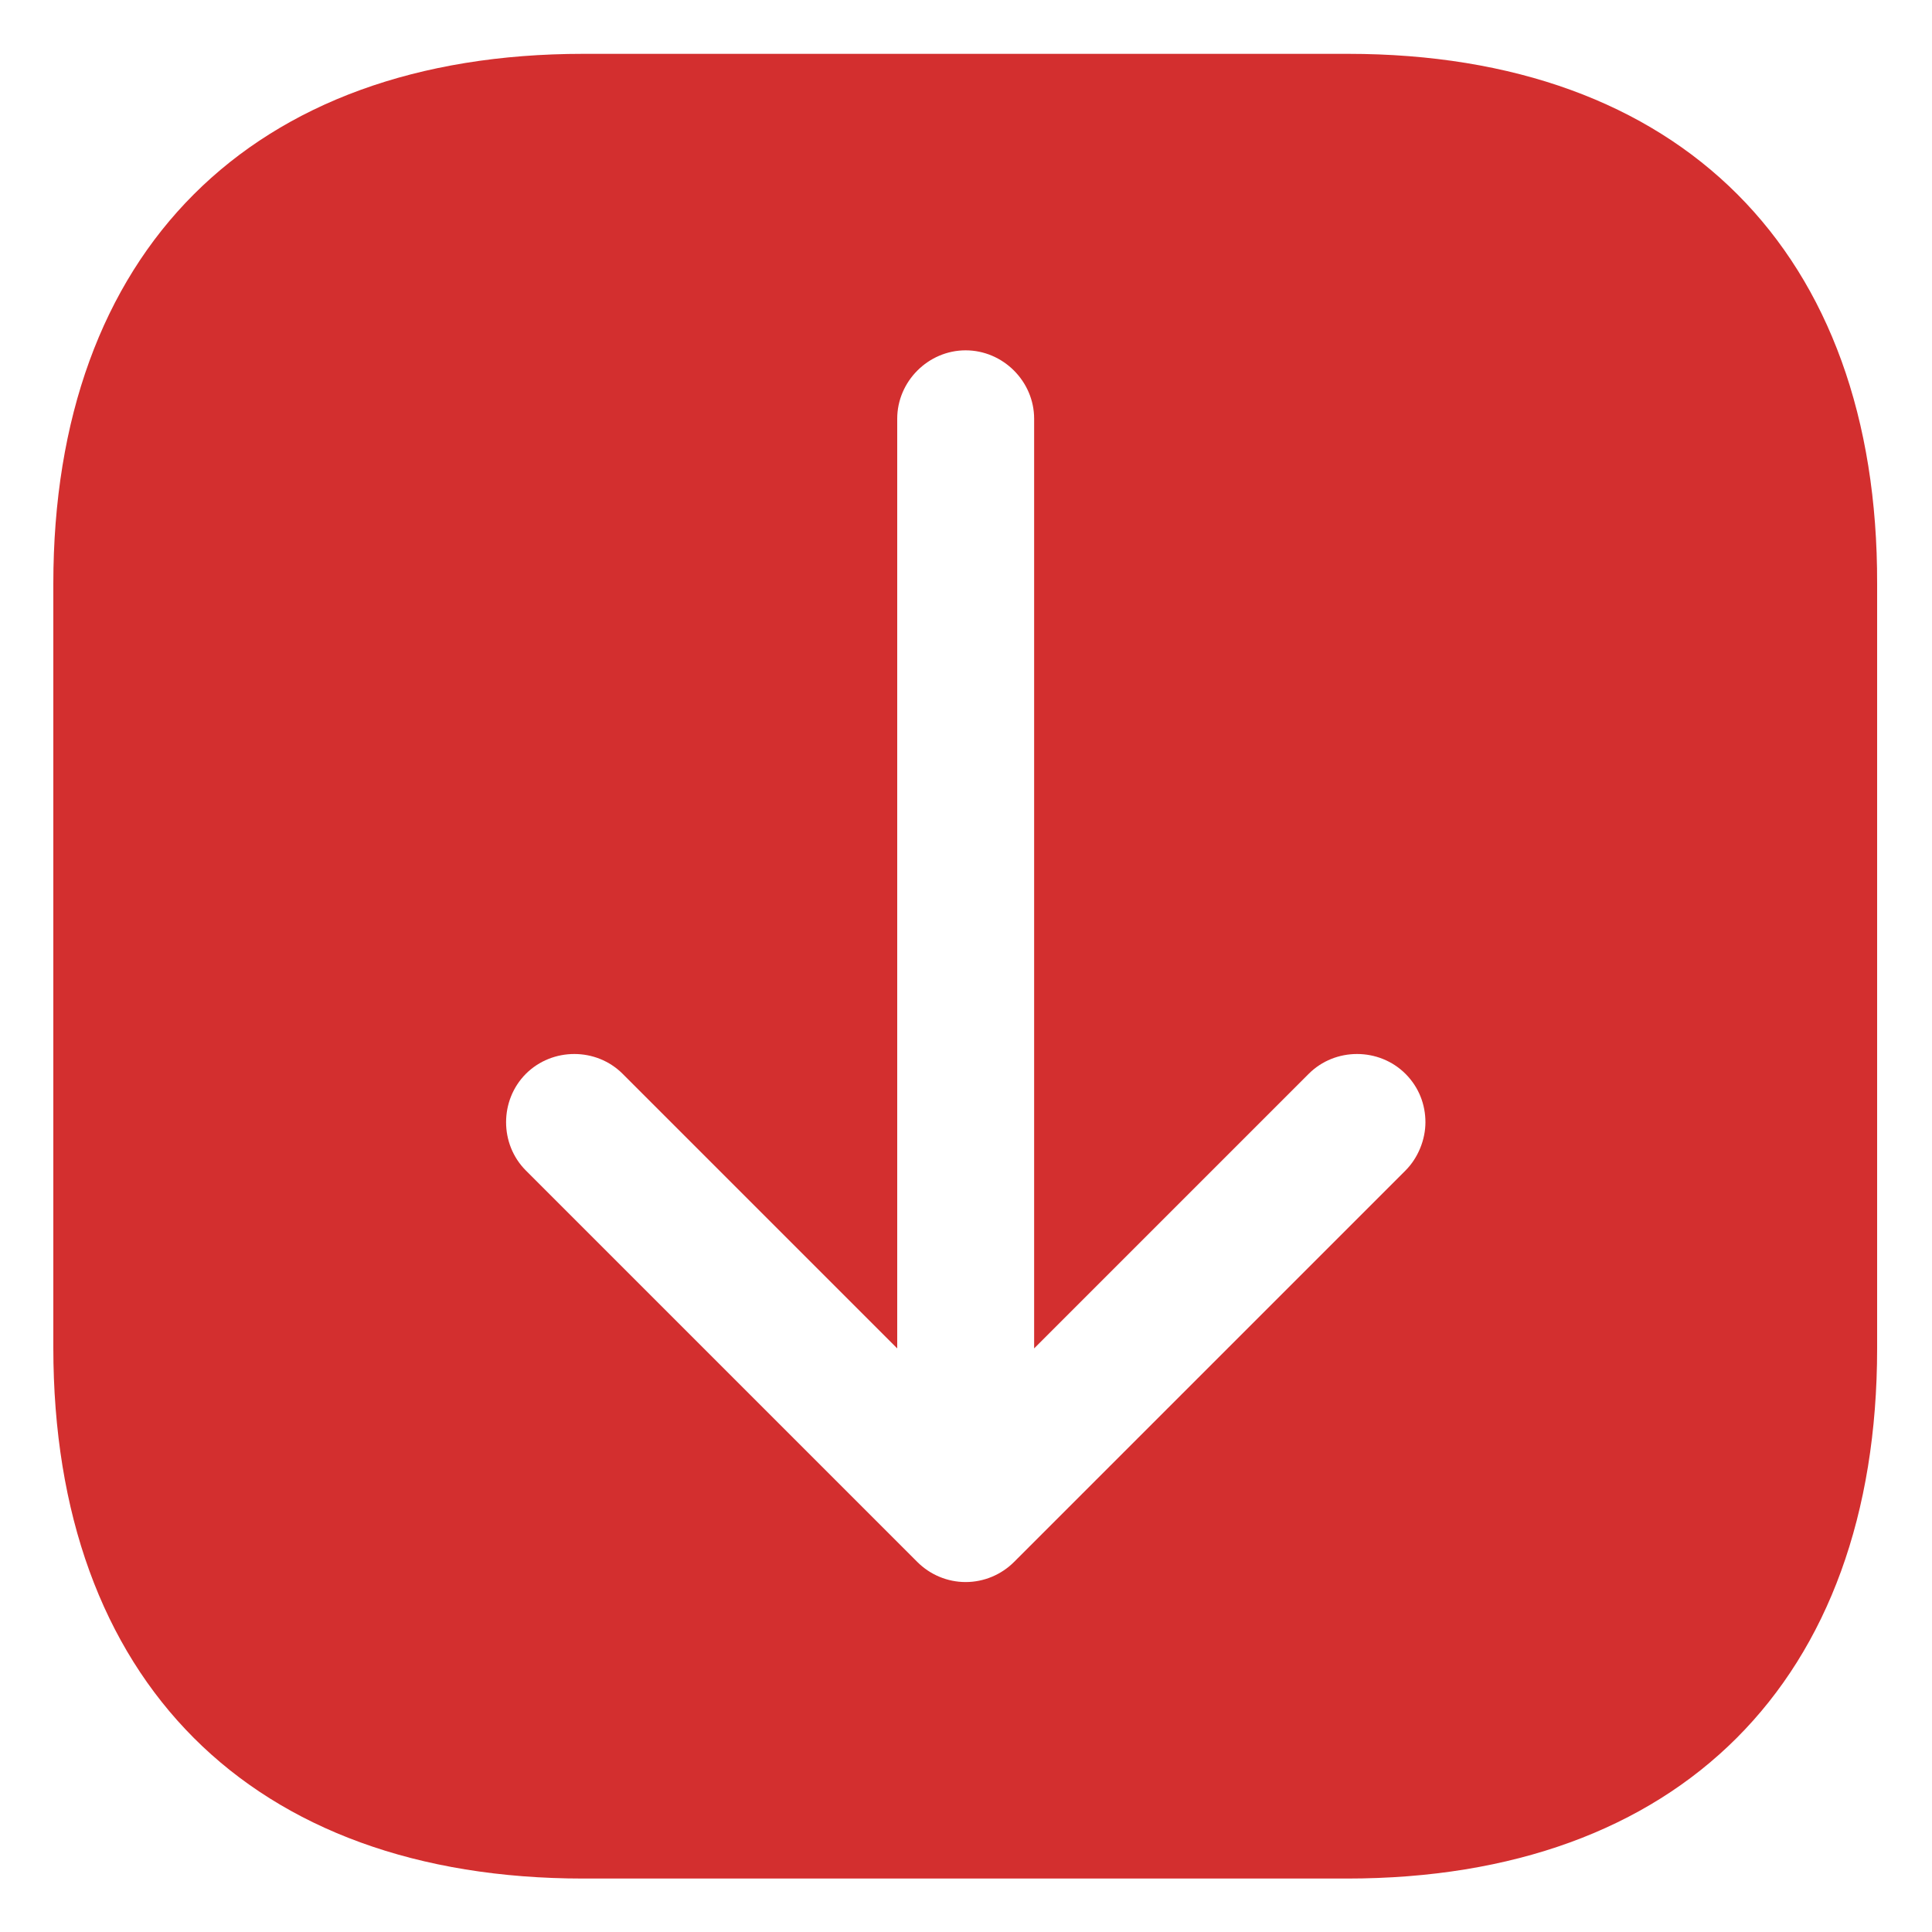 <svg width="15" height="15" viewBox="0 0 15 15" fill="none" xmlns="http://www.w3.org/2000/svg">
<path d="M10.465 0.418H4.529C1.951 0.418 0.414 1.955 0.414 4.533V10.462C0.414 13.048 1.951 14.585 4.529 14.585H10.458C13.037 14.585 14.574 13.048 14.574 10.469V4.533C14.581 1.955 13.044 0.418 10.465 0.418ZM10.912 9.088L7.873 12.127C7.774 12.226 7.639 12.283 7.497 12.283C7.356 12.283 7.221 12.226 7.122 12.127L4.083 9.088C3.878 8.883 3.878 8.543 4.083 8.337C4.289 8.132 4.629 8.132 4.834 8.337L6.966 10.469V3.251C6.966 2.961 7.207 2.72 7.497 2.72C7.788 2.72 8.029 2.961 8.029 3.251V10.469L10.161 8.337C10.366 8.132 10.706 8.132 10.912 8.337C11.018 8.443 11.067 8.578 11.067 8.713C11.067 8.847 11.011 8.989 10.912 9.088Z" fill="#D32F2F"/>
</svg>

